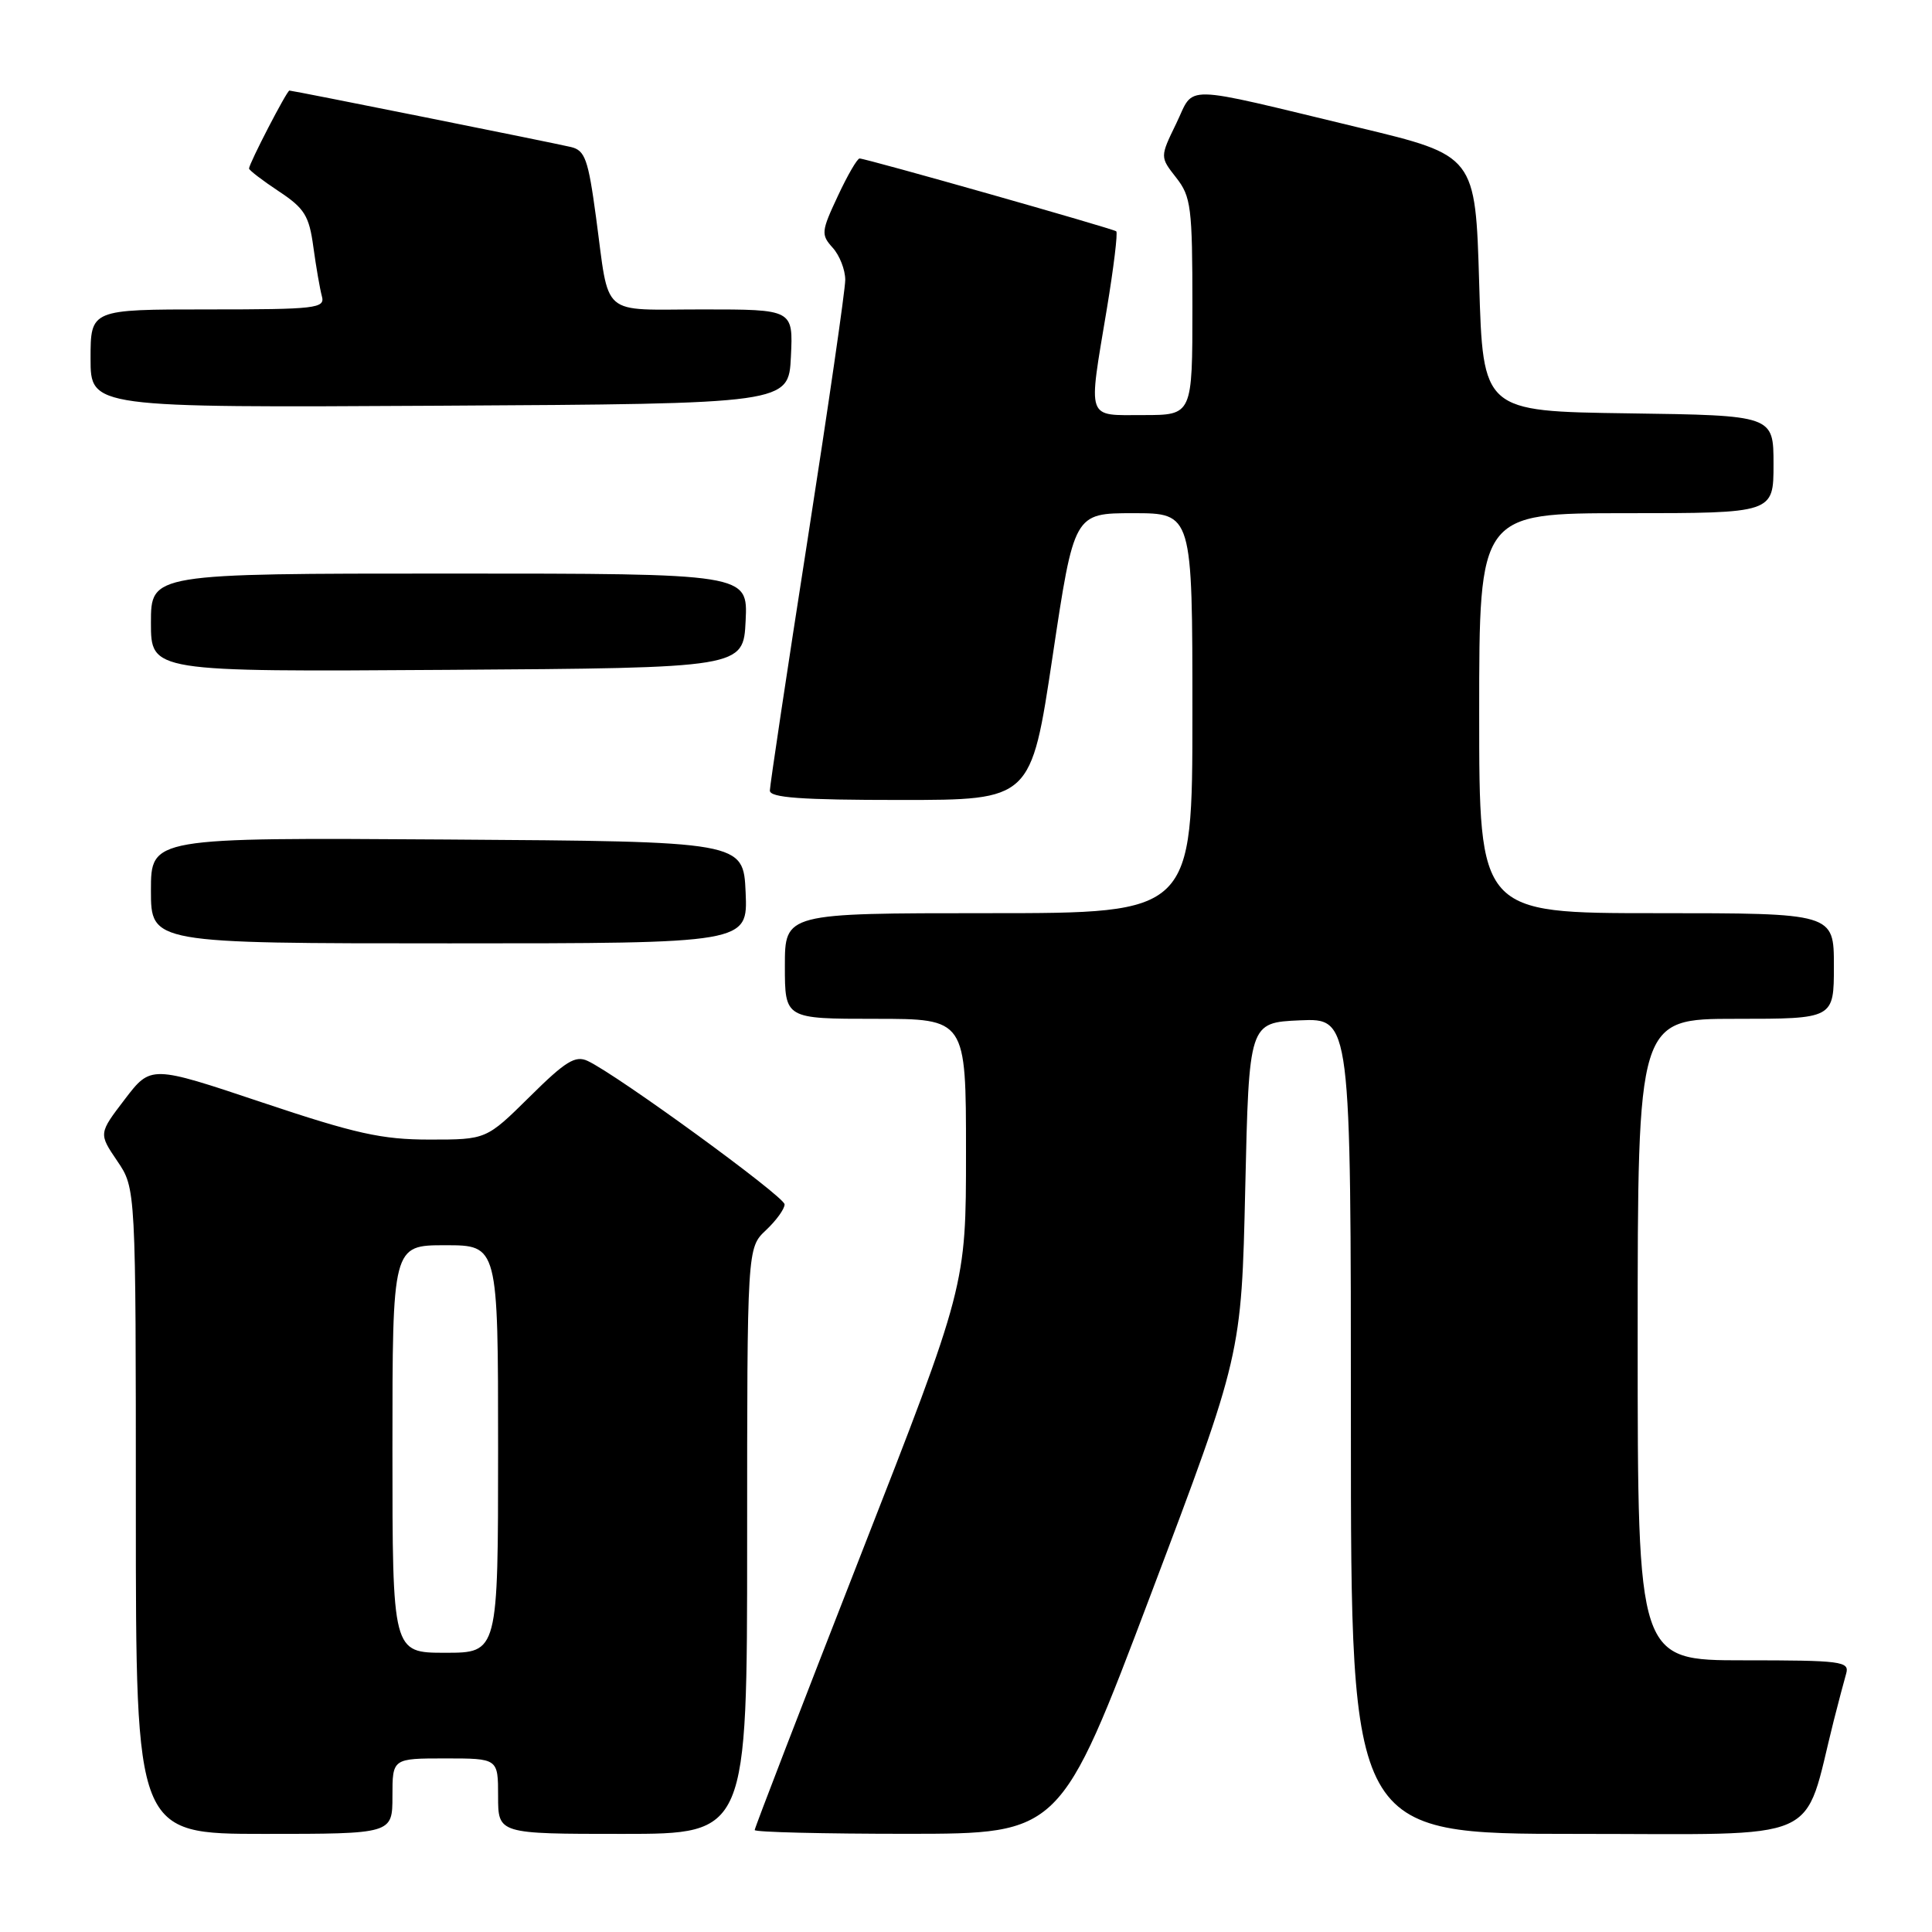 <?xml version="1.0" encoding="UTF-8" standalone="no"?>
<!DOCTYPE svg PUBLIC "-//W3C//DTD SVG 1.1//EN" "http://www.w3.org/Graphics/SVG/1.1/DTD/svg11.dtd" >
<svg xmlns="http://www.w3.org/2000/svg" xmlns:xlink="http://www.w3.org/1999/xlink" version="1.1" viewBox="0 0 256 256">
 <g >
 <path fill="currentColor"
d=" M 52.00 238.00 C 52.00 233.00 52.00 233.00 59.00 233.00 C 66.00 233.00 66.00 233.00 66.00 238.00 C 66.00 243.00 66.00 243.00 82.50 243.00 C 99.00 243.00 99.00 243.00 99.00 204.17 C 99.00 165.35 99.00 165.35 101.50 163.00 C 102.87 161.71 103.98 160.17 103.96 159.58 C 103.92 158.53 81.81 142.42 77.87 140.58 C 76.24 139.81 74.93 140.62 70.18 145.33 C 64.44 151.00 64.44 151.00 56.93 151.00 C 50.59 151.00 47.13 150.23 34.71 146.07 C 19.99 141.14 19.99 141.14 16.53 145.67 C 13.07 150.20 13.07 150.20 15.53 153.83 C 18.00 157.46 18.00 157.46 18.00 200.23 C 18.00 243.00 18.00 243.00 35.00 243.00 C 52.00 243.00 52.00 243.00 52.00 238.00 Z  M 152.50 211.24 C 164.50 179.50 164.50 179.50 165.00 157.50 C 165.50 135.50 165.50 135.50 172.25 135.20 C 179.00 134.91 179.00 134.91 179.00 188.95 C 179.00 243.00 179.00 243.00 208.93 243.00 C 242.21 243.00 238.82 244.49 242.98 228.00 C 243.61 225.53 244.35 222.71 244.63 221.75 C 245.09 220.14 243.99 220.00 231.07 220.00 C 217.00 220.00 217.00 220.00 217.00 177.50 C 217.00 135.00 217.00 135.00 230.00 135.00 C 243.00 135.00 243.00 135.00 243.00 128.00 C 243.00 121.00 243.00 121.00 219.50 121.00 C 196.00 121.00 196.00 121.00 196.00 94.50 C 196.00 68.00 196.00 68.00 215.50 68.00 C 235.00 68.00 235.00 68.00 235.00 61.52 C 235.00 55.04 235.00 55.04 215.75 54.77 C 196.50 54.50 196.50 54.50 196.00 37.56 C 195.50 20.61 195.50 20.61 180.00 16.89 C 156.02 11.12 158.37 11.18 155.86 16.36 C 153.70 20.80 153.70 20.80 155.85 23.54 C 157.82 26.05 158.00 27.45 158.00 40.63 C 158.00 55.00 158.00 55.00 151.50 55.00 C 143.86 55.00 144.17 55.89 146.66 40.94 C 147.57 35.46 148.13 30.83 147.91 30.65 C 147.44 30.28 114.74 21.00 113.90 21.00 C 113.59 21.00 112.29 23.24 111.01 25.99 C 108.82 30.66 108.77 31.09 110.33 32.82 C 111.25 33.83 112.00 35.75 112.00 37.08 C 112.00 38.41 109.75 53.90 107.01 71.50 C 104.26 89.10 102.02 104.06 102.01 104.75 C 102.00 105.70 106.12 106.00 119.31 106.00 C 136.62 106.00 136.62 106.00 139.47 87.00 C 142.32 68.00 142.32 68.00 150.16 68.00 C 158.00 68.00 158.00 68.00 158.00 94.50 C 158.00 121.00 158.00 121.00 131.00 121.00 C 104.00 121.00 104.00 121.00 104.00 128.00 C 104.00 135.00 104.00 135.00 116.00 135.00 C 128.00 135.00 128.00 135.00 128.00 152.69 C 128.00 170.38 128.00 170.38 114.00 206.18 C 106.30 225.87 100.00 242.21 100.00 242.49 C 100.00 242.77 109.11 242.99 120.25 242.99 C 140.50 242.98 140.50 242.98 152.50 211.24 Z  M 98.80 118.25 C 98.50 111.50 98.50 111.50 59.25 111.24 C 20.00 110.98 20.00 110.98 20.00 117.99 C 20.00 125.00 20.00 125.00 59.55 125.00 C 99.09 125.00 99.09 125.00 98.80 118.25 Z  M 98.80 82.25 C 99.10 76.00 99.10 76.00 59.55 76.00 C 20.00 76.00 20.00 76.00 20.00 82.51 C 20.00 89.02 20.00 89.02 59.25 88.76 C 98.50 88.50 98.50 88.50 98.80 82.25 Z  M 104.80 47.25 C 105.10 41.00 105.10 41.00 93.12 41.00 C 79.35 41.00 80.80 42.25 78.97 28.74 C 77.94 21.11 77.52 19.92 75.65 19.48 C 73.10 18.88 38.80 12.00 38.35 12.00 C 38.01 12.00 33.00 21.68 33.00 22.33 C 33.00 22.55 34.77 23.91 36.93 25.34 C 40.35 27.60 40.96 28.58 41.52 32.72 C 41.88 35.35 42.39 38.29 42.65 39.25 C 43.10 40.86 41.91 41.00 27.57 41.00 C 12.00 41.00 12.00 41.00 12.00 47.51 C 12.00 54.02 12.00 54.02 58.25 53.76 C 104.50 53.50 104.50 53.50 104.80 47.25 Z  M 52.00 192.00 C 52.00 165.00 52.00 165.00 59.00 165.00 C 66.00 165.00 66.00 165.00 66.00 192.00 C 66.00 219.00 66.00 219.00 59.00 219.00 C 52.00 219.00 52.00 219.00 52.00 192.00 Z "/>
</g>
</svg>